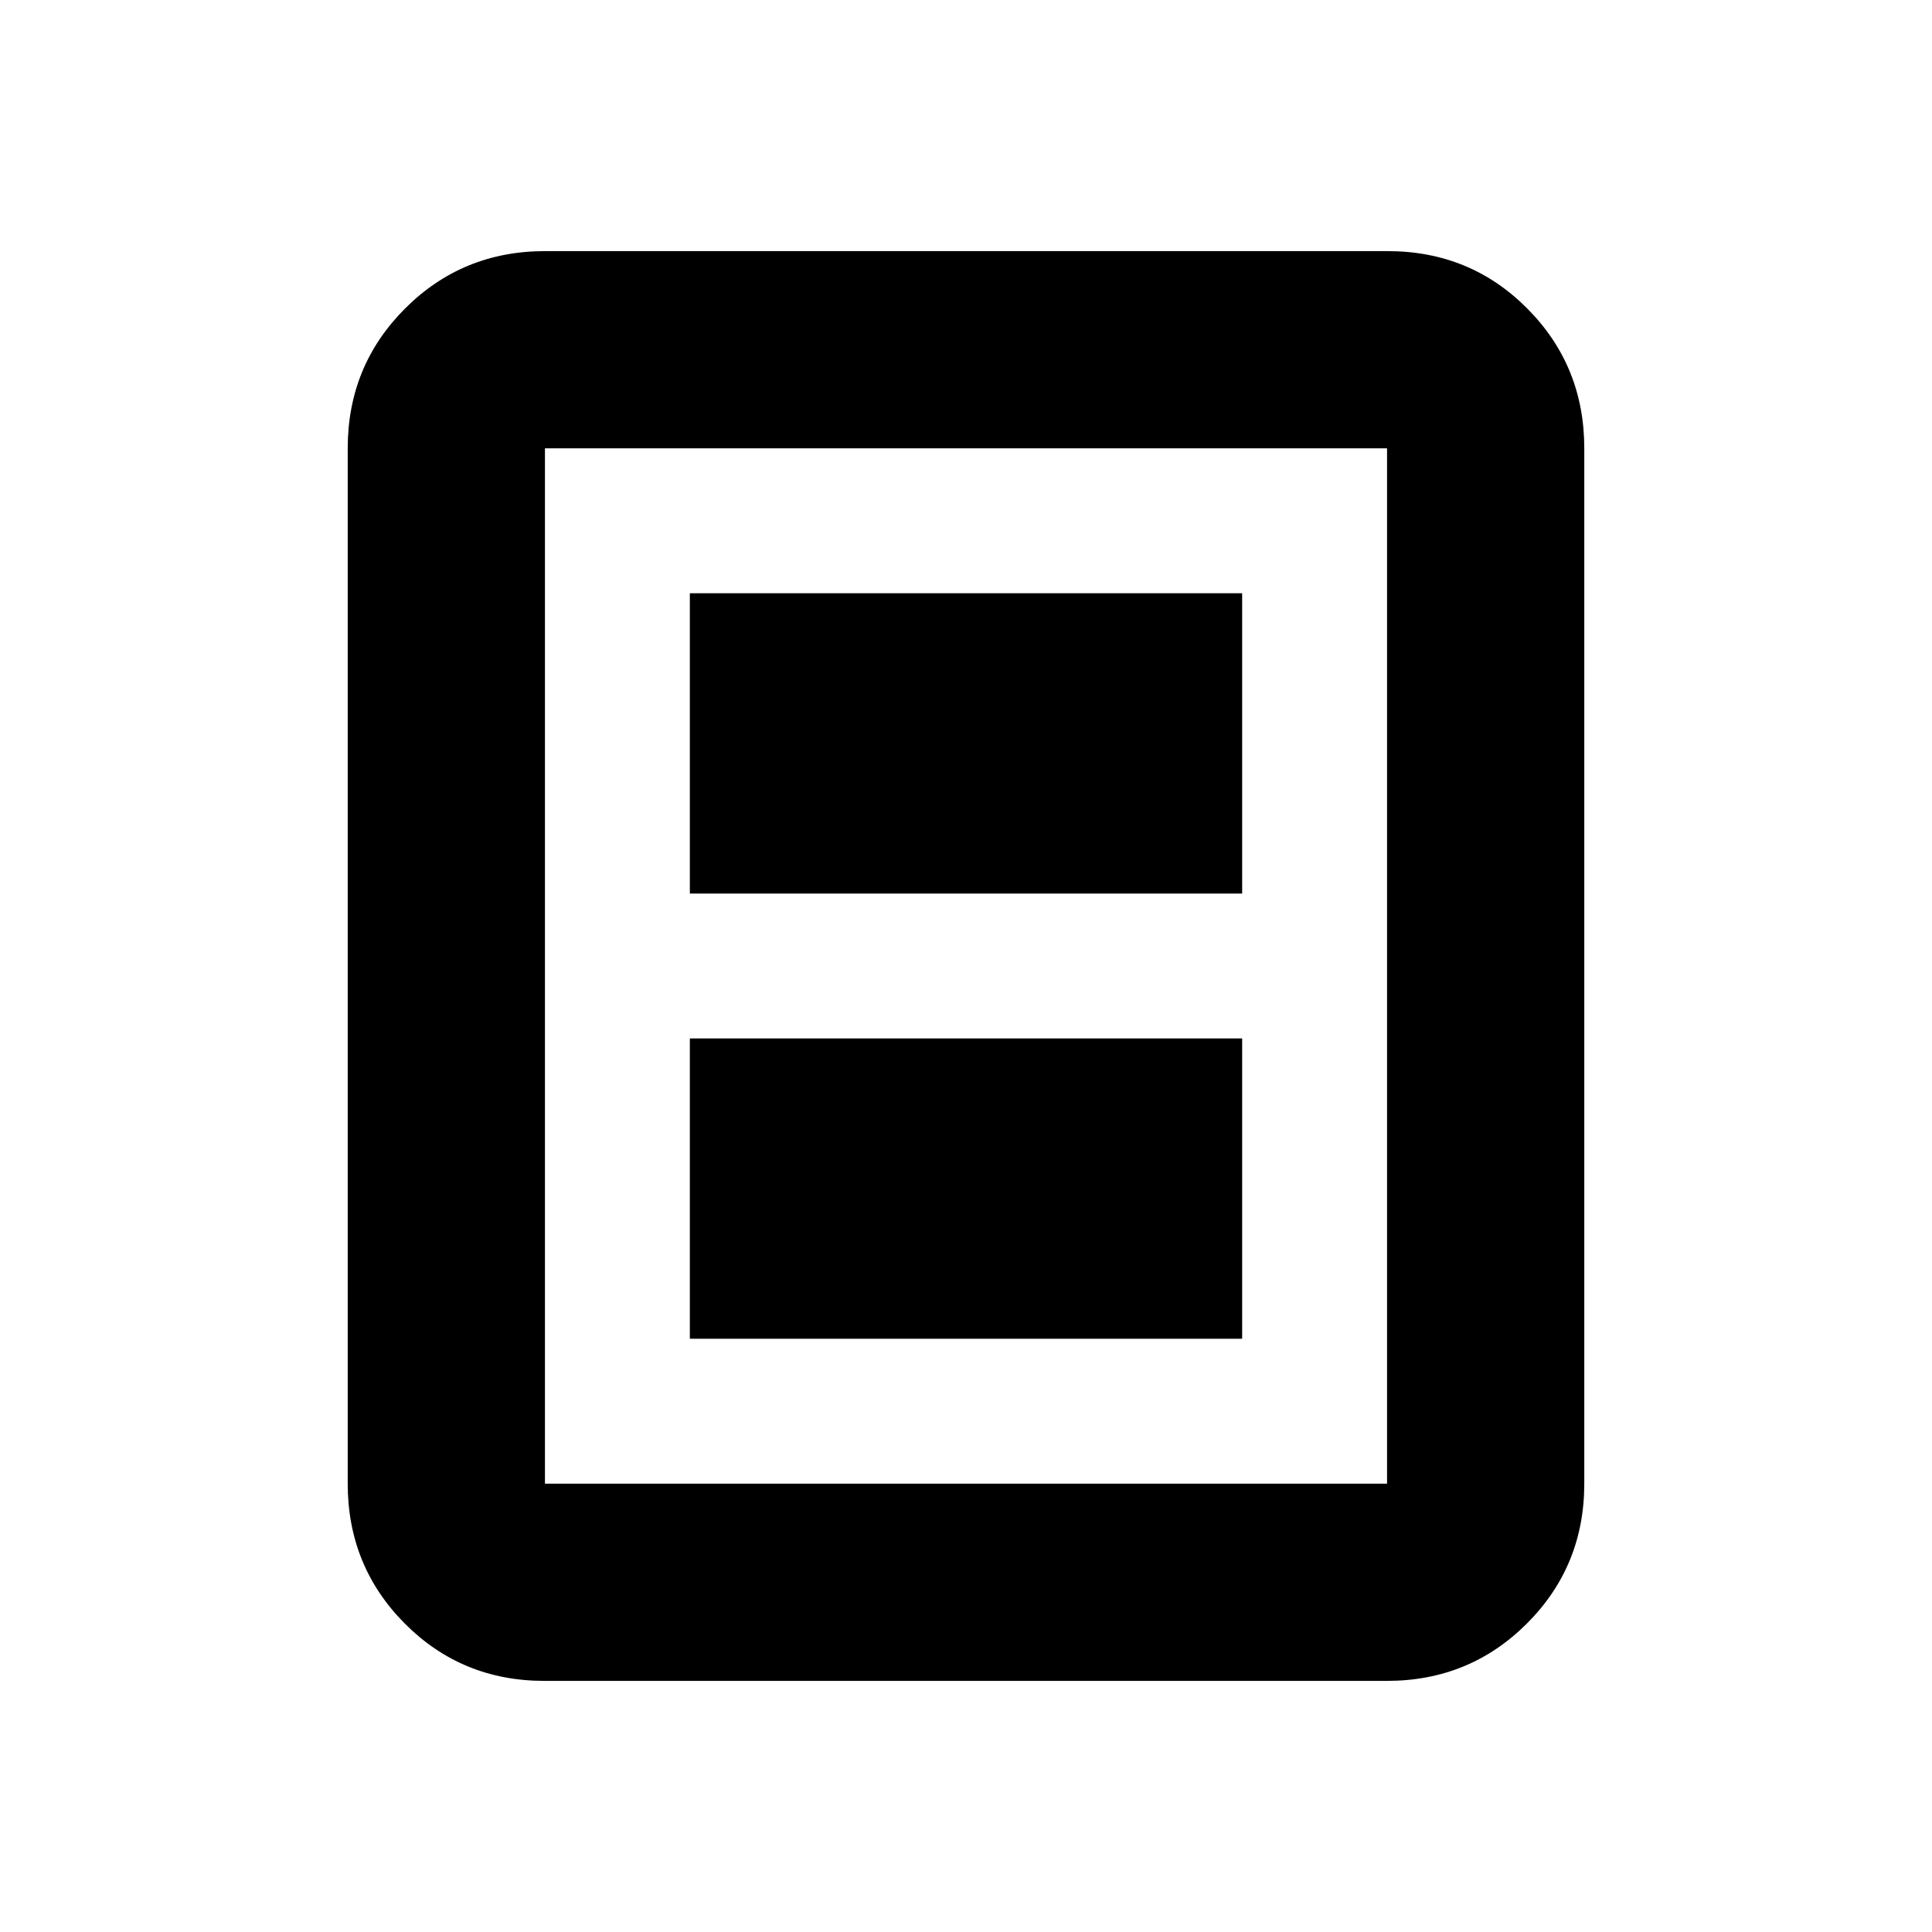 <svg xmlns="http://www.w3.org/2000/svg" height="20" viewBox="0 -960 960 960" width="20"><path d="M342.78-294.78h274.44V-444H342.78v149.22Zm0-221.22h274.44v-149.22H342.78V-516Zm444.44 293.22q0 41-28.51 69.5t-69.53 28.5H270.5q-41.02 0-69.37-28.5t-28.35-69.5v-514.44q0-41 28.51-69.5t69.53-28.5H689.5q41.02 0 69.37 28.5t28.35 69.5v514.44Zm-98 0v-514.44H270.78v514.44h418.44Zm0-514.44H270.78h418.44Z"/></svg>